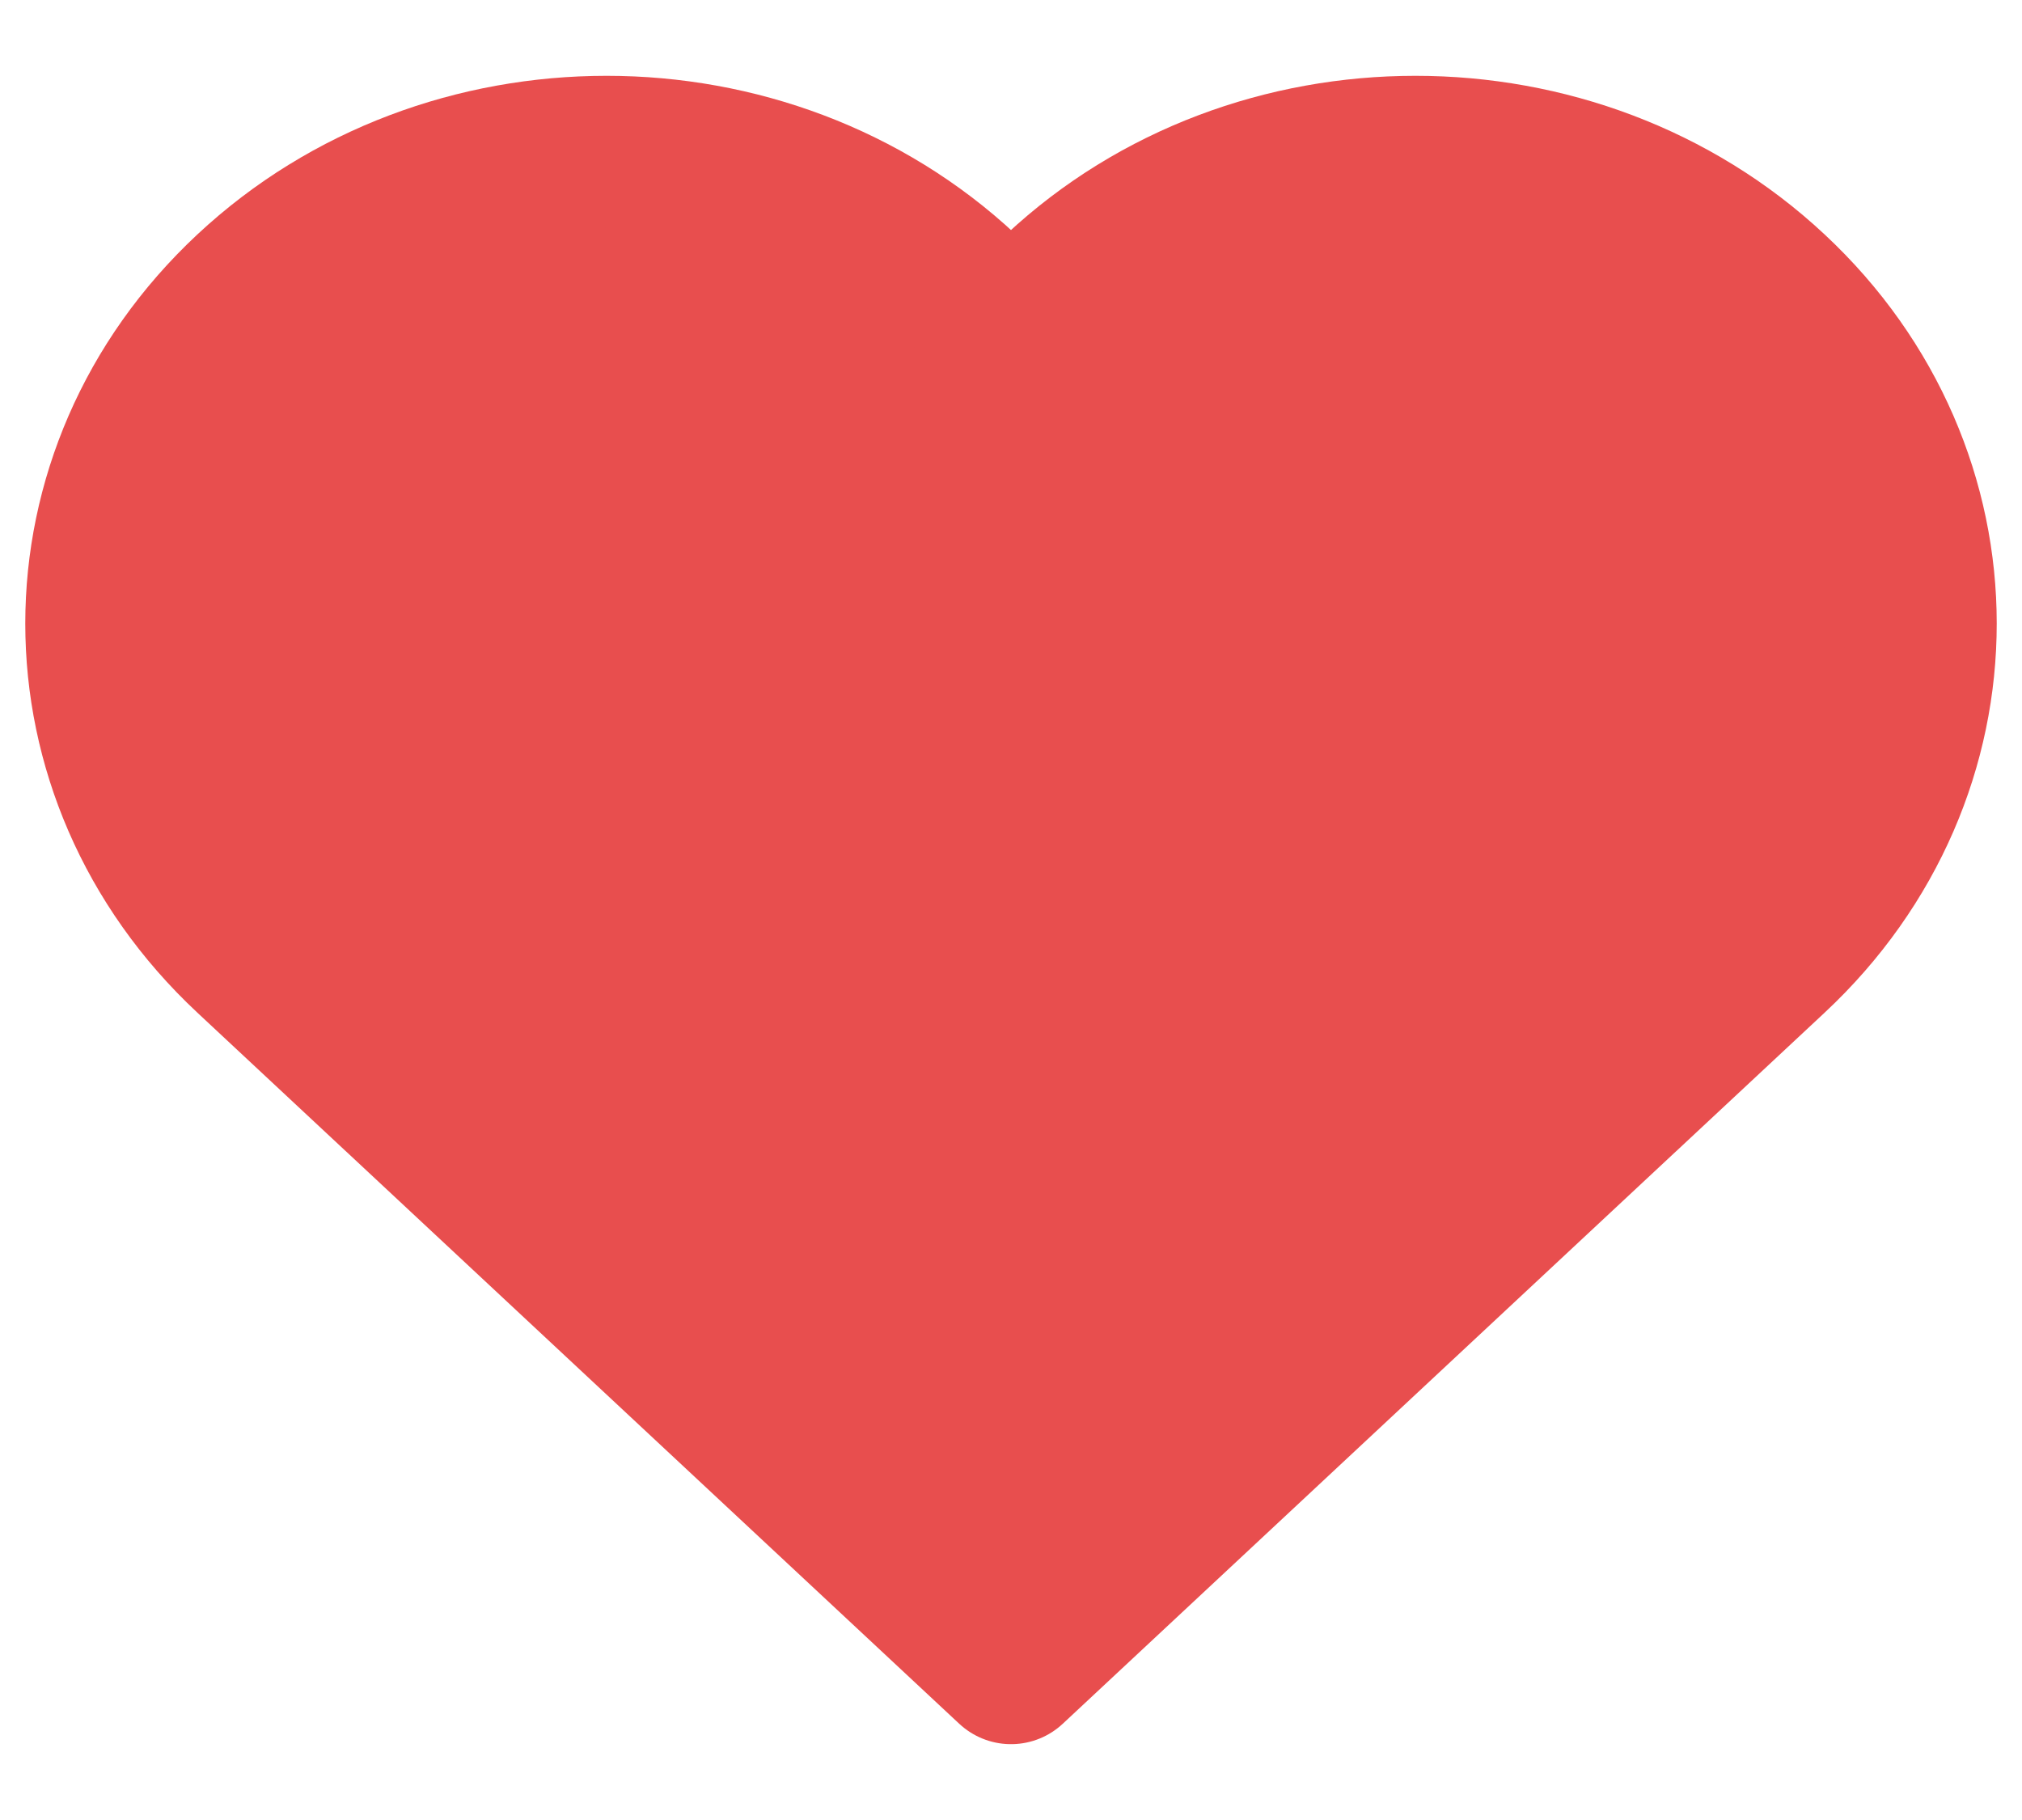 <svg xmlns="http://www.w3.org/2000/svg" width="20" height="18" viewBox="0 0 20 18" fill="none">
  <path d="M10 16.5L2.464 9.467C0.512 7.645 0.512 4.689 2.464 2.867C4.415 1.044 7.584 1.044 9.536 2.867L10 3.299L10.464 2.867C12.416 1.044 15.585 1.044 17.536 2.867C19.488 4.689 19.488 7.645 17.536 9.467L10 16.5Z" fill="#E84E4E" stroke="#E84E4E" stroke-width="1.5" stroke-miterlimit="10" stroke-linejoin="round"/>
</svg>
